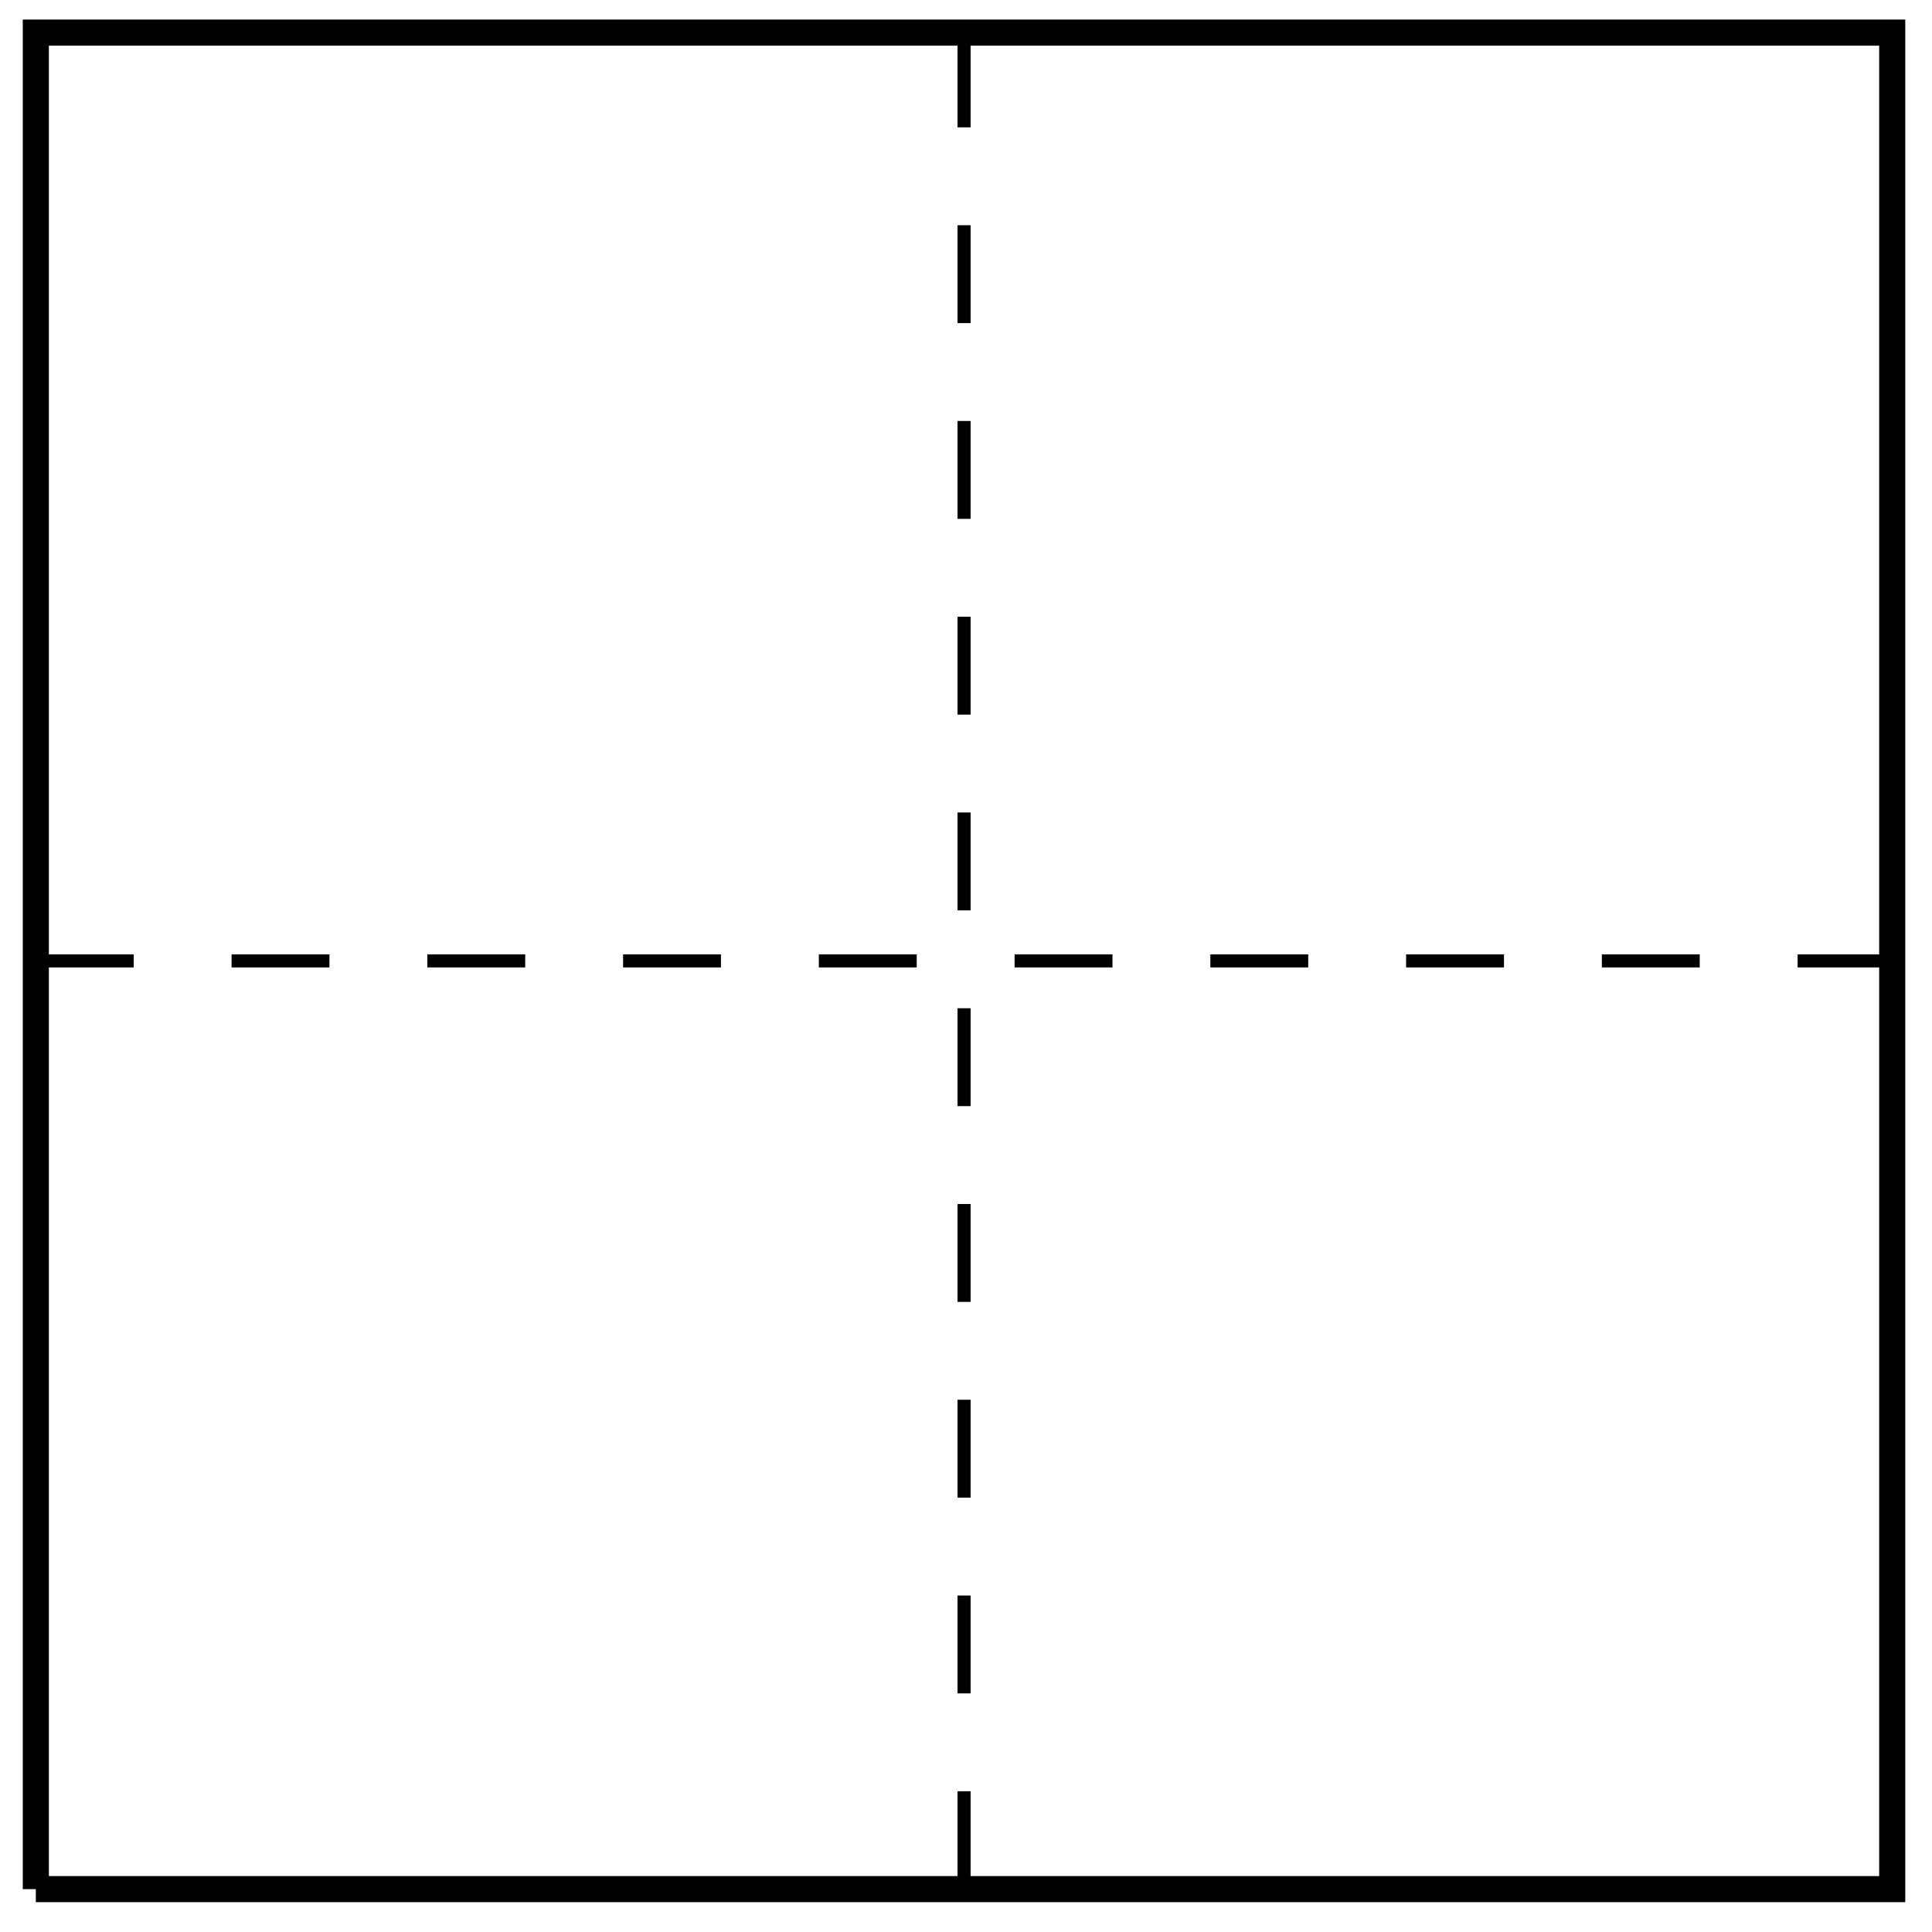 <?xml version="1.0" encoding="UTF-8"?>
<svg xmlns="http://www.w3.org/2000/svg" xmlns:xlink="http://www.w3.org/1999/xlink" width="59pt" height="59pt" viewBox="0 0 59 59" version="1.1">
<g id="surface1">
<path style="fill:none;stroke-width:0.797;stroke-linecap:butt;stroke-linejoin:miter;stroke:rgb(0%,0%,0%);stroke-opacity:1;stroke-miterlimit:10;" d="M 0.001 -0 L 56.692 -0 L 56.692 56.695 L 0.001 56.695 L 0.001 -0 " transform="matrix(1,0,0,-1,1.093,57.691)"/>
<path style="fill:none;stroke-width:0.399;stroke-linecap:butt;stroke-linejoin:miter;stroke:rgb(0%,0%,0%);stroke-opacity:1;stroke-dasharray:2.989,2.989;stroke-miterlimit:10;" d="M 28.348 -0 L 28.348 56.695 " transform="matrix(1,0,0,-1,1.093,57.691)"/>
<path style="fill:none;stroke-width:0.399;stroke-linecap:butt;stroke-linejoin:miter;stroke:rgb(0%,0%,0%);stroke-opacity:1;stroke-dasharray:2.989,2.989;stroke-miterlimit:10;" d="M 0.001 28.347 L 56.692 28.347 " transform="matrix(1,0,0,-1,1.093,57.691)"/>
</g>
</svg>
